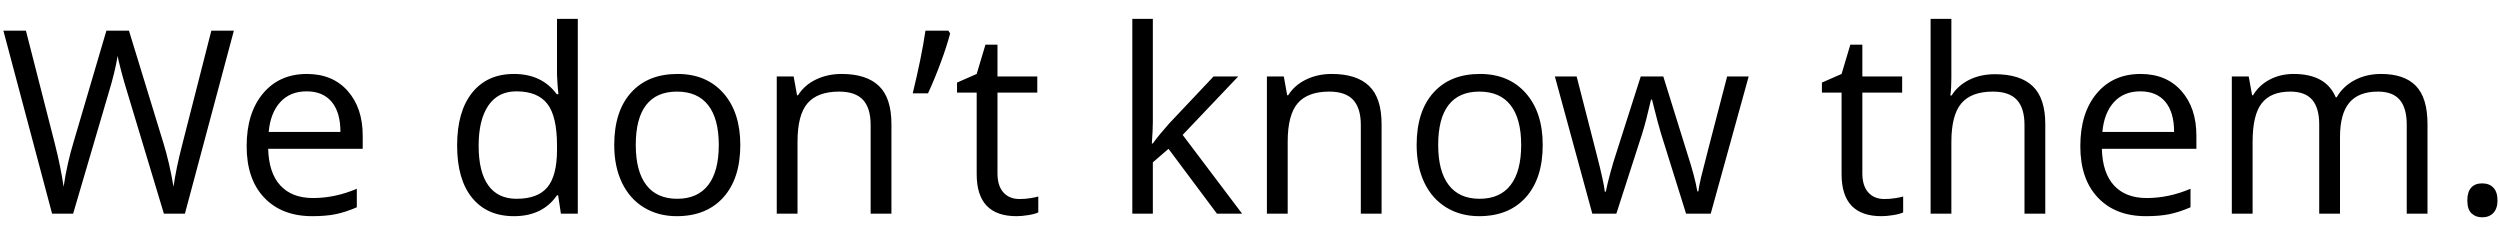 <?xml version="1.0" encoding="UTF-8" standalone="no"?>
<svg width="117px" height="11px" viewBox="0 0 117 11" version="1.1" xmlns="http://www.w3.org/2000/svg" xmlns:xlink="http://www.w3.org/1999/xlink" xmlns:sketch="http://www.bohemiancoding.com/sketch/ns">
    <!-- Generator: Sketch 3.1.1 (8761) - http://www.bohemiancoding.com/sketch -->
    <title>We don’t know them.</title>
    <desc>Created with Sketch.</desc>
    <defs></defs>
    <g id="Page-1" stroke="none" stroke-width="1" fill="none" fill-rule="evenodd" sketch:type="MSPage">
        <path d="M8.654,10 L7.67,10 L5.941,4.264 C5.859,4.01 5.768,3.689 5.666,3.303 C5.564,2.916 5.512,2.684 5.508,2.605 C5.422,3.121 5.285,3.686 5.098,4.299 L3.422,10 L2.438,10 L0.158,1.434 L1.213,1.434 L2.566,6.725 C2.754,7.467 2.891,8.139 2.977,8.74 C3.082,8.025 3.238,7.326 3.445,6.643 L4.98,1.434 L6.035,1.434 L7.646,6.689 C7.834,7.295 7.992,7.979 8.121,8.74 C8.195,8.186 8.336,7.51 8.543,6.713 L9.891,1.434 L10.945,1.434 L8.654,10 Z M14.613,10.117 C13.664,10.117 12.915,9.828 12.366,9.25 C11.817,8.672 11.543,7.869 11.543,6.842 C11.543,5.807 11.798,4.984 12.308,4.375 C12.817,3.766 13.502,3.461 14.361,3.461 C15.166,3.461 15.803,3.726 16.271,4.255 C16.74,4.784 16.975,5.482 16.975,6.35 L16.975,6.965 L12.551,6.965 C12.57,7.719 12.761,8.291 13.122,8.682 C13.483,9.072 13.992,9.268 14.648,9.268 C15.34,9.268 16.023,9.123 16.699,8.834 L16.699,9.701 C16.355,9.85 16.03,9.956 15.724,10.021 C15.417,10.085 15.047,10.117 14.613,10.117 L14.613,10.117 Z M14.35,4.275 C13.834,4.275 13.423,4.443 13.116,4.779 C12.81,5.115 12.629,5.58 12.574,6.174 L15.932,6.174 C15.932,5.561 15.795,5.091 15.521,4.765 C15.248,4.438 14.857,4.275 14.35,4.275 L14.35,4.275 Z M26.121,9.139 L26.068,9.139 C25.619,9.791 24.947,10.117 24.053,10.117 C23.213,10.117 22.56,9.83 22.093,9.256 C21.626,8.682 21.393,7.865 21.393,6.807 C21.393,5.748 21.627,4.926 22.096,4.34 C22.564,3.754 23.217,3.461 24.053,3.461 C24.924,3.461 25.592,3.777 26.057,4.41 L26.133,4.41 L26.092,3.947 L26.068,3.496 L26.068,0.883 L27.041,0.883 L27.041,10 L26.25,10 L26.121,9.139 Z M24.176,9.303 C24.84,9.303 25.321,9.122 25.62,8.761 C25.919,8.399 26.068,7.816 26.068,7.012 L26.068,6.807 C26.068,5.896 25.917,5.247 25.614,4.858 C25.312,4.47 24.828,4.275 24.164,4.275 C23.594,4.275 23.157,4.497 22.854,4.94 C22.552,5.384 22.4,6.01 22.4,6.818 C22.4,7.639 22.551,8.258 22.852,8.676 C23.152,9.094 23.594,9.303 24.176,9.303 L24.176,9.303 Z M34.646,6.783 C34.646,7.83 34.383,8.647 33.855,9.235 C33.328,9.823 32.6,10.117 31.67,10.117 C31.096,10.117 30.586,9.982 30.141,9.713 C29.695,9.443 29.352,9.057 29.109,8.553 C28.867,8.049 28.746,7.459 28.746,6.783 C28.746,5.736 29.008,4.921 29.531,4.337 C30.055,3.753 30.781,3.461 31.711,3.461 C32.609,3.461 33.323,3.76 33.853,4.357 C34.382,4.955 34.646,5.764 34.646,6.783 L34.646,6.783 Z M29.754,6.783 C29.754,7.604 29.918,8.229 30.246,8.658 C30.574,9.088 31.057,9.303 31.693,9.303 C32.33,9.303 32.813,9.089 33.144,8.661 C33.474,8.233 33.639,7.607 33.639,6.783 C33.639,5.967 33.474,5.347 33.144,4.923 C32.813,4.499 32.326,4.287 31.682,4.287 C31.045,4.287 30.564,4.496 30.24,4.914 C29.916,5.332 29.754,5.955 29.754,6.783 L29.754,6.783 Z M40.746,10 L40.746,5.846 C40.746,5.322 40.627,4.932 40.389,4.674 C40.15,4.416 39.777,4.287 39.27,4.287 C38.598,4.287 38.105,4.469 37.793,4.832 C37.48,5.195 37.324,5.795 37.324,6.631 L37.324,10 L36.352,10 L36.352,3.578 L37.143,3.578 L37.301,4.457 L37.348,4.457 C37.547,4.141 37.826,3.896 38.186,3.722 C38.545,3.548 38.945,3.461 39.387,3.461 C40.16,3.461 40.742,3.647 41.133,4.021 C41.523,4.394 41.719,4.99 41.719,5.811 L41.719,10 L40.746,10 Z M44.379,1.434 L44.467,1.562 C44.365,1.953 44.219,2.407 44.027,2.925 C43.836,3.442 43.637,3.924 43.43,4.369 L42.715,4.369 C42.988,3.256 43.187,2.277 43.312,1.434 L44.379,1.434 Z M47.713,9.314 C47.885,9.314 48.051,9.302 48.211,9.276 C48.371,9.251 48.498,9.225 48.592,9.197 L48.592,9.941 C48.486,9.992 48.331,10.034 48.126,10.067 C47.921,10.101 47.736,10.117 47.572,10.117 C46.33,10.117 45.709,9.463 45.709,8.154 L45.709,4.334 L44.789,4.334 L44.789,3.865 L45.709,3.461 L46.119,2.09 L46.682,2.09 L46.682,3.578 L48.545,3.578 L48.545,4.334 L46.682,4.334 L46.682,8.113 C46.682,8.5 46.773,8.797 46.957,9.004 C47.141,9.211 47.393,9.314 47.713,9.314 L47.713,9.314 Z M53.953,6.713 C54.121,6.475 54.377,6.162 54.721,5.775 L56.795,3.578 L57.949,3.578 L55.348,6.314 L58.131,10 L56.953,10 L54.686,6.965 L53.953,7.598 L53.953,10 L52.992,10 L52.992,0.883 L53.953,0.883 L53.953,5.717 C53.953,5.932 53.938,6.264 53.906,6.713 L53.953,6.713 Z M63.686,10 L63.686,5.846 C63.686,5.322 63.566,4.932 63.328,4.674 C63.09,4.416 62.717,4.287 62.209,4.287 C61.537,4.287 61.045,4.469 60.732,4.832 C60.42,5.195 60.264,5.795 60.264,6.631 L60.264,10 L59.291,10 L59.291,3.578 L60.082,3.578 L60.24,4.457 L60.287,4.457 C60.486,4.141 60.766,3.896 61.125,3.722 C61.484,3.548 61.885,3.461 62.326,3.461 C63.1,3.461 63.682,3.647 64.072,4.021 C64.463,4.394 64.658,4.99 64.658,5.811 L64.658,10 L63.686,10 Z M72.199,6.783 C72.199,7.83 71.936,8.647 71.408,9.235 C70.881,9.823 70.152,10.117 69.223,10.117 C68.648,10.117 68.139,9.982 67.693,9.713 C67.248,9.443 66.904,9.057 66.662,8.553 C66.42,8.049 66.299,7.459 66.299,6.783 C66.299,5.736 66.561,4.921 67.084,4.337 C67.607,3.753 68.334,3.461 69.264,3.461 C70.162,3.461 70.876,3.76 71.405,4.357 C71.935,4.955 72.199,5.764 72.199,6.783 L72.199,6.783 Z M67.307,6.783 C67.307,7.604 67.471,8.229 67.799,8.658 C68.127,9.088 68.609,9.303 69.246,9.303 C69.883,9.303 70.366,9.089 70.696,8.661 C71.026,8.233 71.191,7.607 71.191,6.783 C71.191,5.967 71.026,5.347 70.696,4.923 C70.366,4.499 69.879,4.287 69.234,4.287 C68.598,4.287 68.117,4.496 67.793,4.914 C67.469,5.332 67.307,5.955 67.307,6.783 L67.307,6.783 Z M78.908,10 L77.73,6.232 C77.656,6.002 77.518,5.479 77.314,4.662 L77.268,4.662 C77.111,5.346 76.975,5.873 76.857,6.244 L75.645,10 L74.52,10 L72.768,3.578 L73.787,3.578 C74.201,5.191 74.517,6.42 74.733,7.264 C74.95,8.107 75.074,8.676 75.105,8.969 L75.152,8.969 C75.195,8.746 75.265,8.458 75.36,8.104 C75.456,7.751 75.539,7.471 75.609,7.264 L76.787,3.578 L77.842,3.578 L78.99,7.264 C79.209,7.936 79.357,8.5 79.436,8.957 L79.482,8.957 C79.498,8.816 79.54,8.6 79.608,8.307 C79.677,8.014 80.084,6.438 80.83,3.578 L81.838,3.578 L80.062,10 L78.908,10 Z M88.189,9.314 C88.361,9.314 88.527,9.302 88.688,9.276 C88.848,9.251 88.975,9.225 89.068,9.197 L89.068,9.941 C88.963,9.992 88.808,10.034 88.603,10.067 C88.397,10.101 88.213,10.117 88.049,10.117 C86.807,10.117 86.186,9.463 86.186,8.154 L86.186,4.334 L85.266,4.334 L85.266,3.865 L86.186,3.461 L86.596,2.09 L87.158,2.09 L87.158,3.578 L89.021,3.578 L89.021,4.334 L87.158,4.334 L87.158,8.113 C87.158,8.5 87.25,8.797 87.434,9.004 C87.617,9.211 87.869,9.314 88.189,9.314 L88.189,9.314 Z M94.746,10 L94.746,5.846 C94.746,5.322 94.627,4.932 94.389,4.674 C94.15,4.416 93.777,4.287 93.27,4.287 C92.594,4.287 92.101,4.471 91.79,4.838 C91.479,5.205 91.324,5.807 91.324,6.643 L91.324,10 L90.352,10 L90.352,0.883 L91.324,0.883 L91.324,3.643 C91.324,3.975 91.309,4.25 91.277,4.469 L91.336,4.469 C91.527,4.16 91.8,3.917 92.153,3.739 C92.507,3.562 92.91,3.473 93.363,3.473 C94.148,3.473 94.737,3.659 95.13,4.032 C95.522,4.405 95.719,4.998 95.719,5.811 L95.719,10 L94.746,10 Z M100.43,10.117 C99.48,10.117 98.731,9.828 98.183,9.25 C97.634,8.672 97.359,7.869 97.359,6.842 C97.359,5.807 97.614,4.984 98.124,4.375 C98.634,3.766 99.318,3.461 100.178,3.461 C100.982,3.461 101.619,3.726 102.088,4.255 C102.557,4.784 102.791,5.482 102.791,6.35 L102.791,6.965 L98.367,6.965 C98.387,7.719 98.577,8.291 98.938,8.682 C99.3,9.072 99.809,9.268 100.465,9.268 C101.156,9.268 101.84,9.123 102.516,8.834 L102.516,9.701 C102.172,9.85 101.847,9.956 101.54,10.021 C101.233,10.085 100.863,10.117 100.43,10.117 L100.43,10.117 Z M100.166,4.275 C99.65,4.275 99.239,4.443 98.933,4.779 C98.626,5.115 98.445,5.58 98.391,6.174 L101.748,6.174 C101.748,5.561 101.611,5.091 101.338,4.765 C101.064,4.438 100.674,4.275 100.166,4.275 L100.166,4.275 Z M112.635,10 L112.635,5.822 C112.635,5.311 112.525,4.927 112.307,4.671 C112.088,4.415 111.748,4.287 111.287,4.287 C110.682,4.287 110.234,4.461 109.945,4.809 C109.656,5.156 109.512,5.691 109.512,6.414 L109.512,10 L108.539,10 L108.539,5.822 C108.539,5.311 108.43,4.927 108.211,4.671 C107.992,4.415 107.65,4.287 107.186,4.287 C106.576,4.287 106.13,4.47 105.847,4.835 C105.563,5.2 105.422,5.799 105.422,6.631 L105.422,10 L104.449,10 L104.449,3.578 L105.24,3.578 L105.398,4.457 L105.445,4.457 C105.629,4.145 105.888,3.9 106.222,3.725 C106.556,3.549 106.93,3.461 107.344,3.461 C108.348,3.461 109.004,3.824 109.312,4.551 L109.359,4.551 C109.551,4.215 109.828,3.949 110.191,3.754 C110.555,3.559 110.969,3.461 111.434,3.461 C112.16,3.461 112.704,3.647 113.065,4.021 C113.427,4.394 113.607,4.99 113.607,5.811 L113.607,10 L112.635,10 Z M115.471,9.379 C115.471,9.117 115.53,8.919 115.649,8.784 C115.769,8.649 115.939,8.582 116.162,8.582 C116.389,8.582 116.565,8.649 116.692,8.784 C116.819,8.919 116.883,9.117 116.883,9.379 C116.883,9.633 116.818,9.828 116.689,9.965 C116.561,10.102 116.385,10.17 116.162,10.17 C115.963,10.17 115.798,10.108 115.667,9.985 C115.536,9.862 115.471,9.66 115.471,9.379 L115.471,9.379 Z" id="We-don’t-know-them." fill="#000000" sketch:type="MSShapeGroup"></path>
    </g>
</svg>